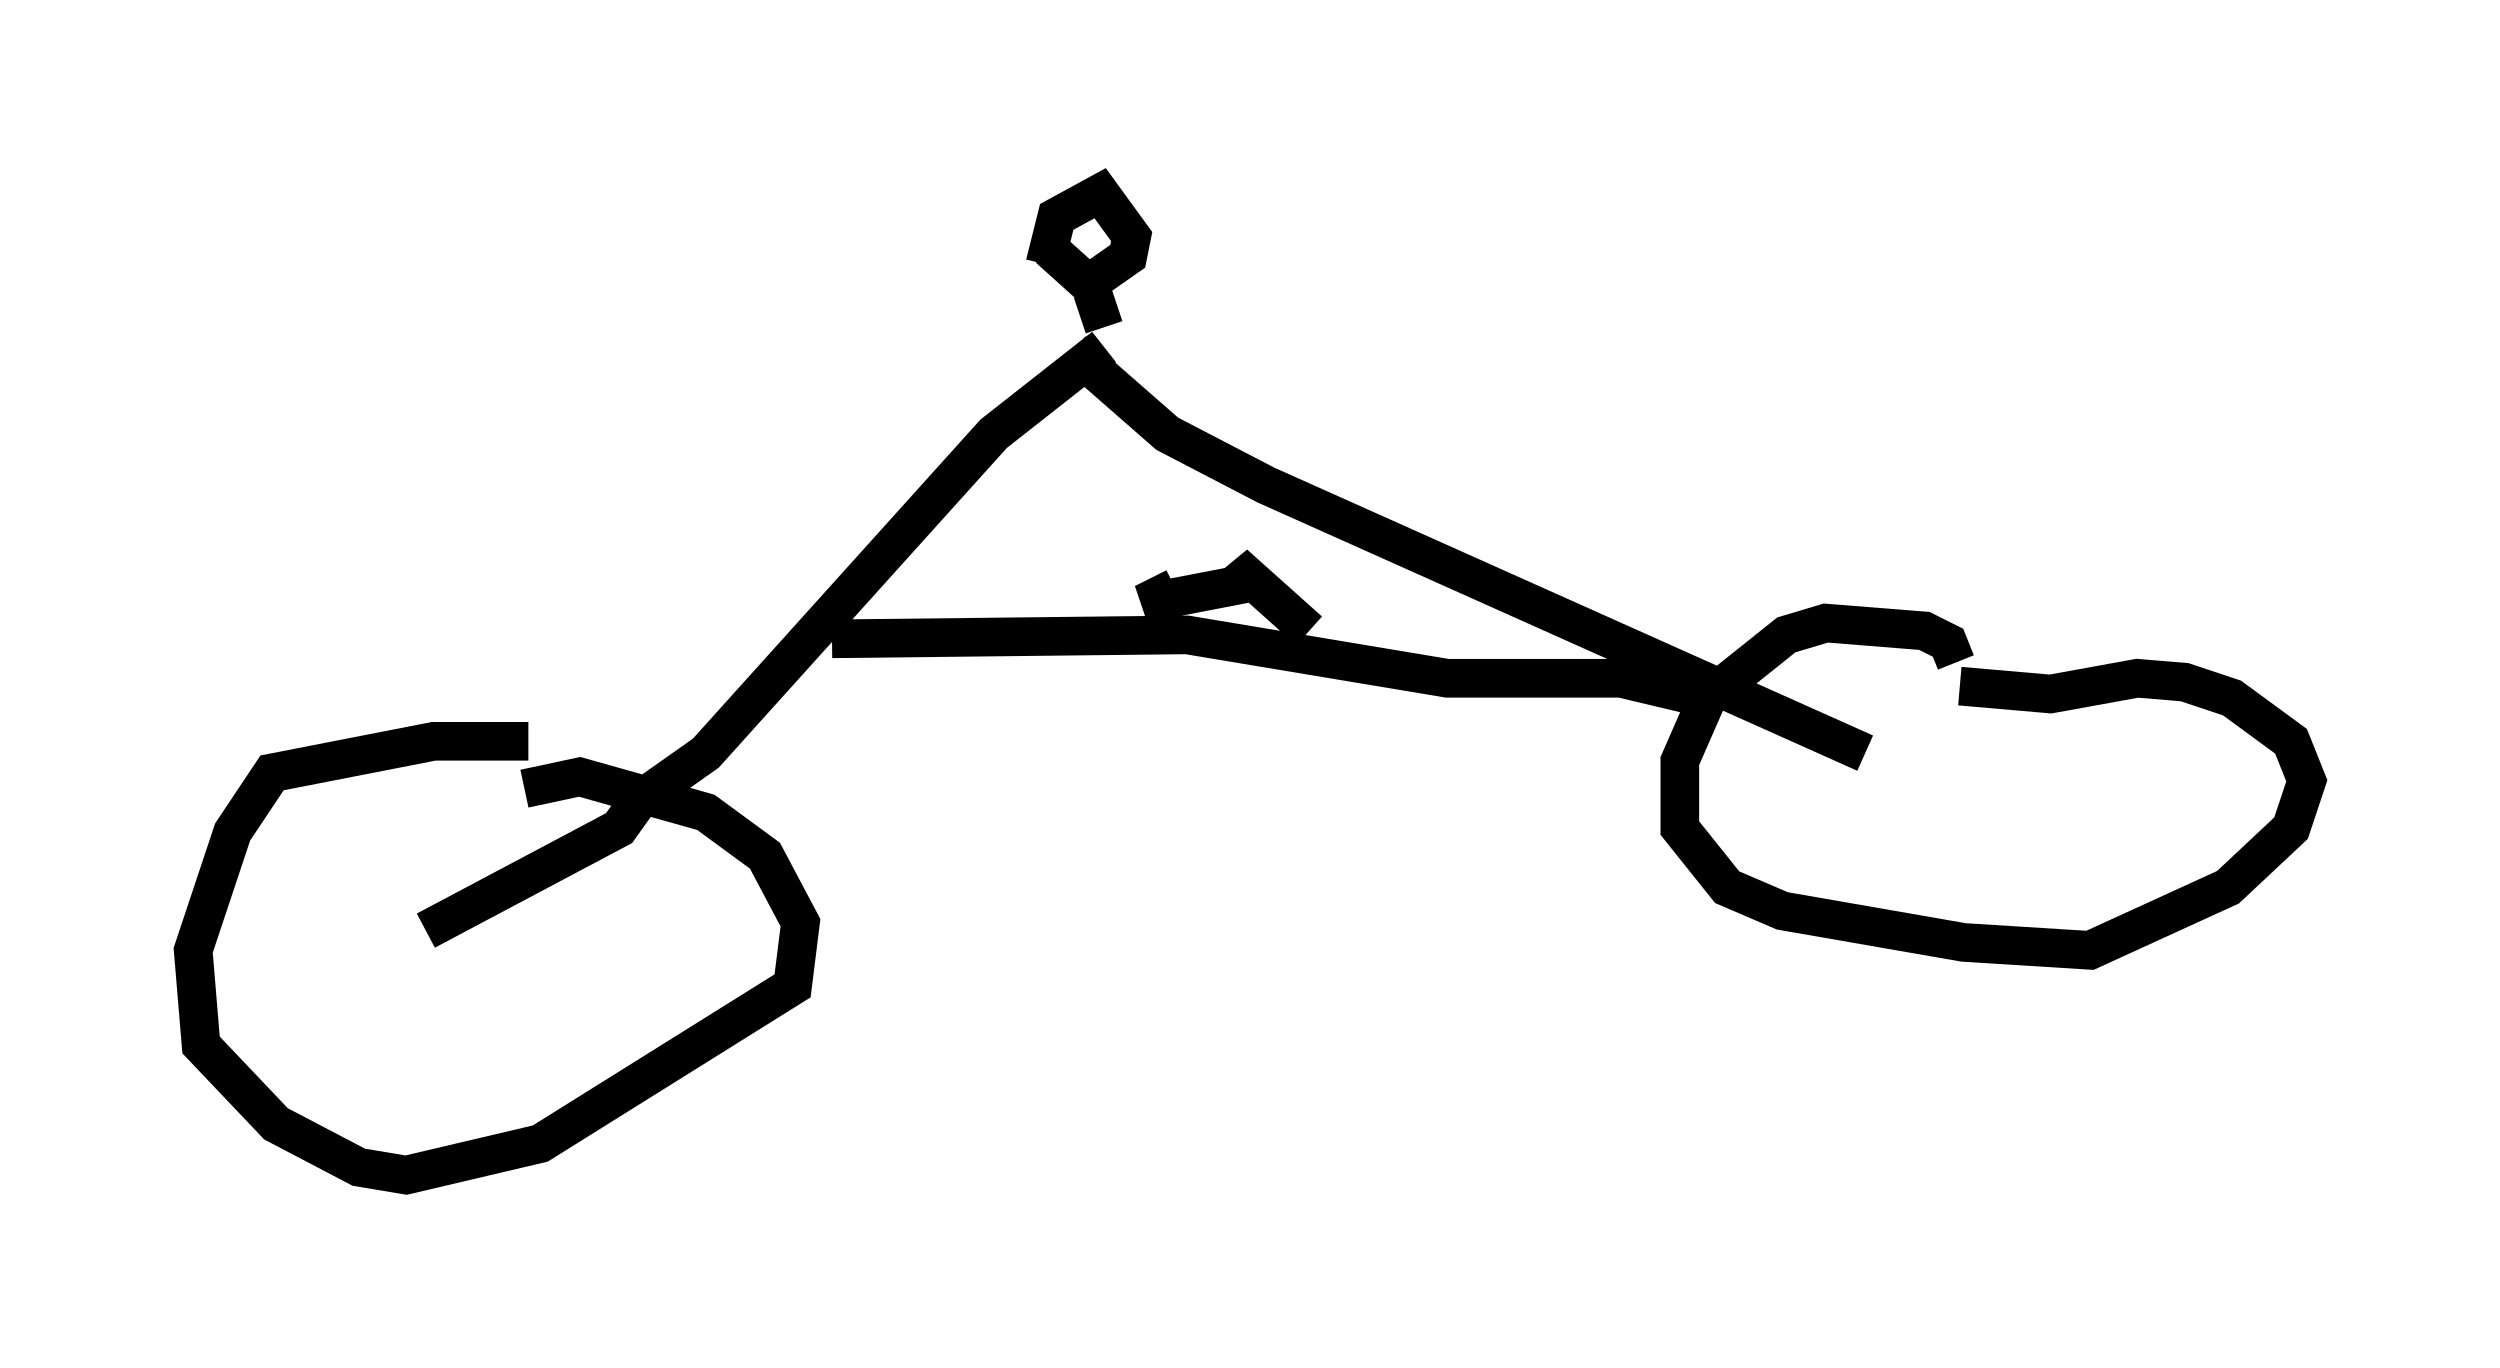 <?xml version="1.0" encoding="utf-8" ?>
<svg baseProfile="full" height="35.419" version="1.1" width="64.717" xmlns="http://www.w3.org/2000/svg" xmlns:ev="http://www.w3.org/2001/xml-events" xmlns:xlink="http://www.w3.org/1999/xlink"><defs /><rect fill="white" height="35.419" width="64.717" x="0" y="0" /><path d="M15.413, 19.7 m-1.735, -0.51 l-2.45, 0.0 -4.185, 0.817 l-1.021, 1.531 -1.021, 3.063 l0.204, 2.45 1.94, 2.042 l2.144, 1.123 1.225, 0.204 l3.471, -0.817 6.533, -4.083 l0.204, -1.633 -0.919, -1.735 l-1.531, -1.123 -3.267, -0.919 l-1.429, 0.306 m-2.552, 3.675 l5.002, -2.654 0.51, -0.715 l1.735, -1.225 7.452, -8.269 l2.858, -2.246 m-1.429, -2.552 l1.021, 0.919 1.021, -0.715 l0.102, -0.51 -0.817, -1.123 l-1.123, 0.613 -0.306, 1.225 m1.531, 1.633 l-0.306, -0.919 m-0.51, 1.531 l2.45, 2.144 2.552, 1.327 l15.517, 6.942 m-26.746, -2.96 l9.188, -0.102 6.738, 1.123 l4.492, 0.0 2.144, 0.51 m6.533, -0.919 l-0.204, -0.51 -0.613, -0.306 l-2.552, -0.204 -1.021, 0.306 l-2.042, 1.633 -0.715, 1.633 l0.0, 1.735 1.225, 1.531 l1.429, 0.613 4.696, 0.817 l3.267, 0.204 3.573, -1.633 l1.633, -1.531 0.408, -1.225 l-0.408, -1.021 -1.531, -1.123 l-1.225, -0.408 -1.225, -0.102 l-2.246, 0.408 -2.348, -0.204 m-16.844, -1.429 l-1.94, -1.735 0.306, 0.51 l-2.654, 0.51 0.817, -0.408 " fill="none" stroke="black" stroke-width="1" /></svg>